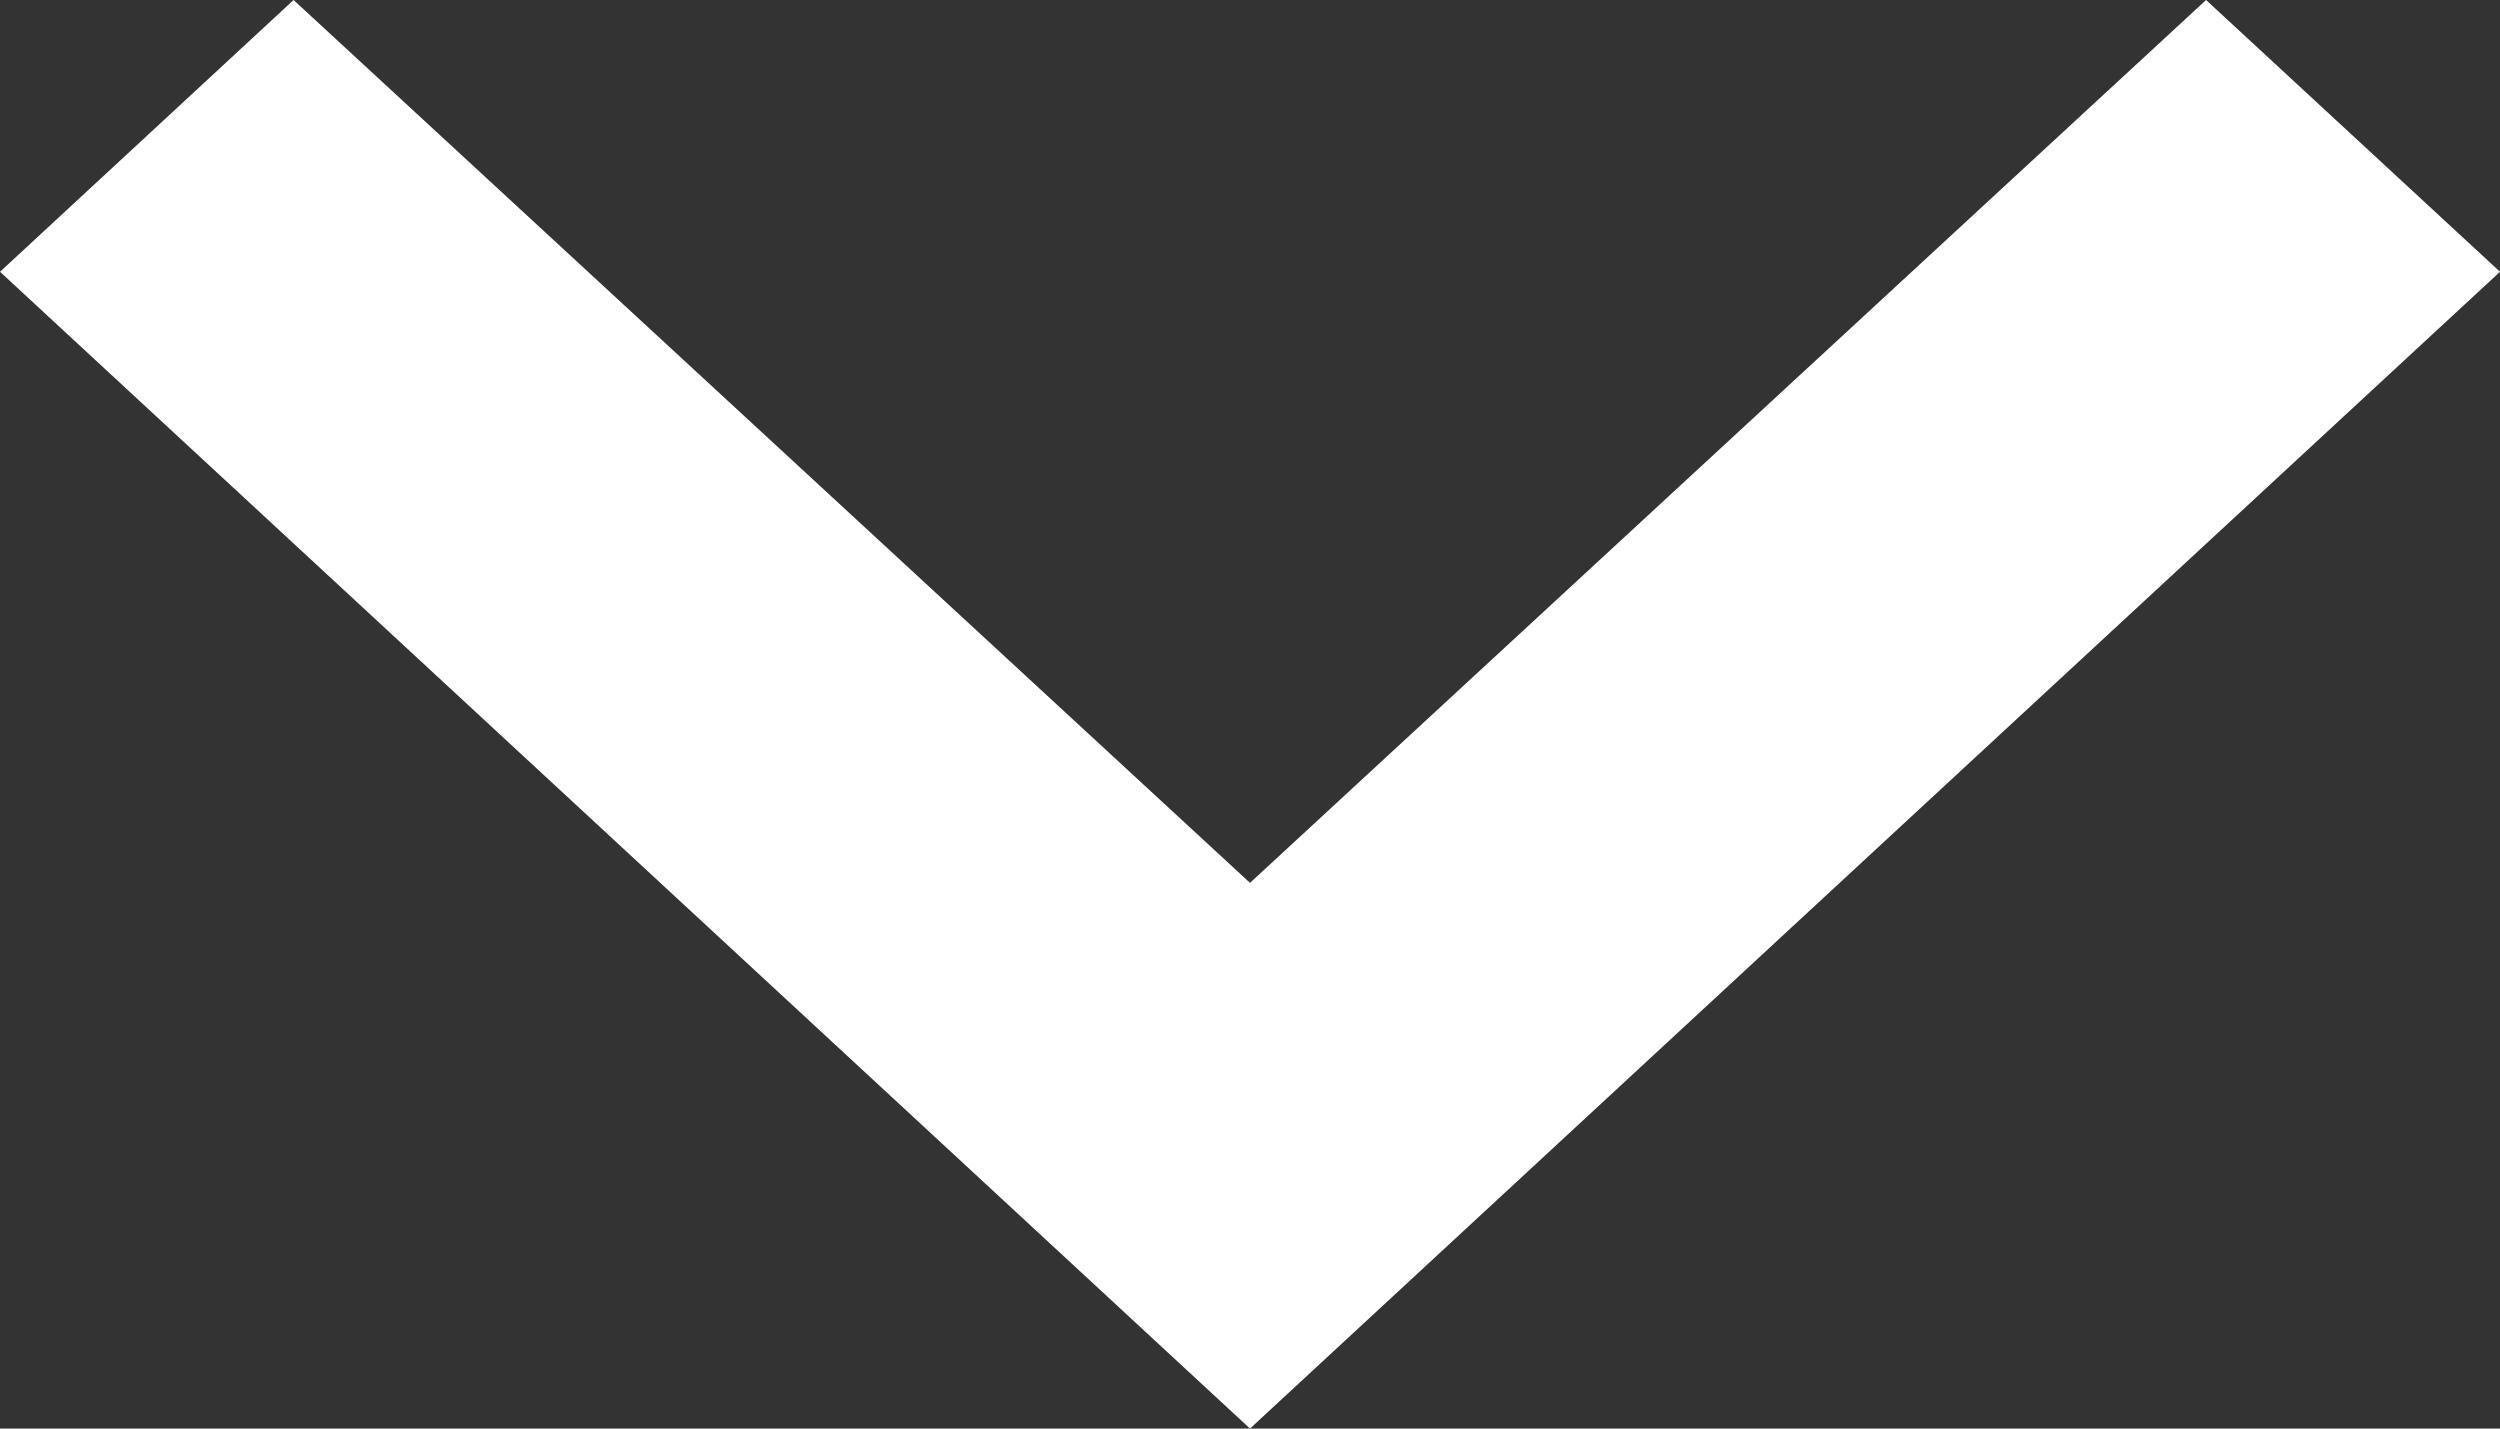 <svg id="arow_down_small_colored" xmlns="http://www.w3.org/2000/svg" width="7" height="4" viewBox="0 0 7 4">
  <rect x="0" y="0" width="7" height="4" fill="#333333" stroke="none"/>
  <path id="arow_down_small_arow_down_small_colored-2" data-name="arow_down_small_arow_down_small_colored" fill="#fff" d="M6.177,0,3.5,2.472.822,0,0,.761,3.5,4,7,.761Z"/>
</svg>
